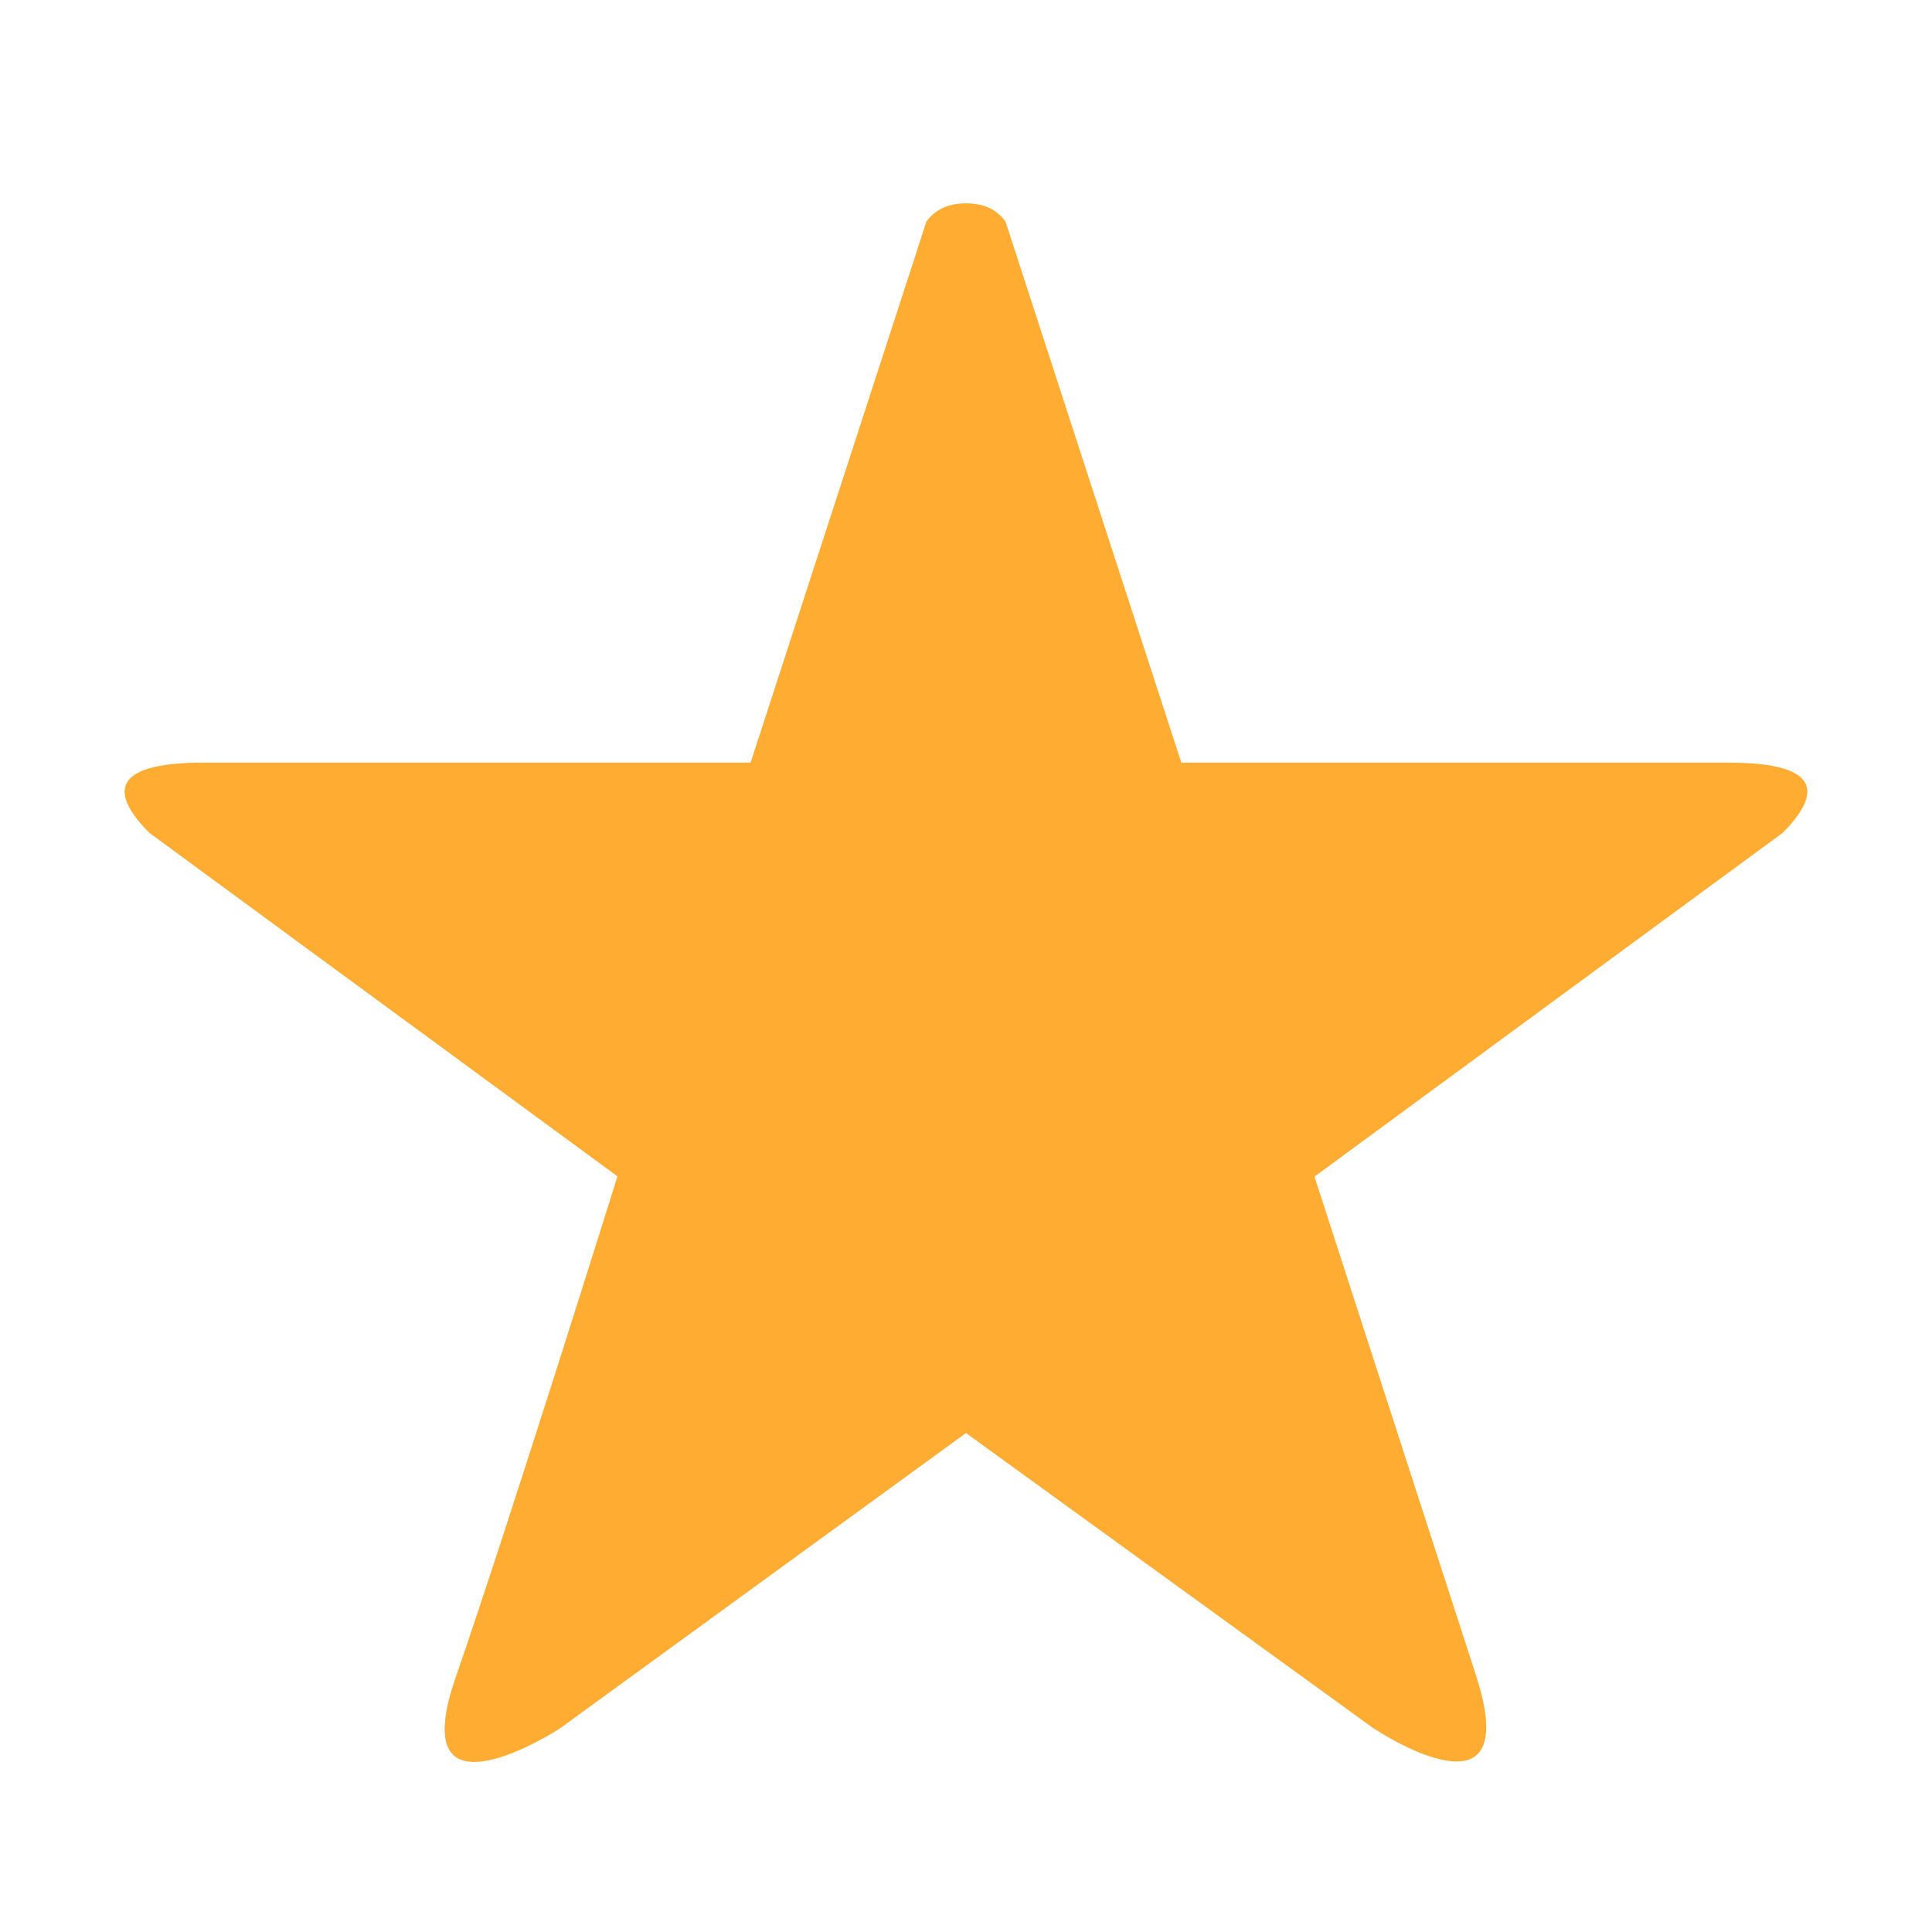 <svg xmlns="http://www.w3.org/2000/svg" viewBox="0 0 47.5 47.5"><defs><clipPath id="a"><path d="M0 38h38V0H0v38z"/></clipPath></defs><g clip-path="url(#a)" transform="matrix(1.25 0 0 -1.25 0 47.5)"><path d="M29.045 5.002l-.037.116-3.154 9.739L33 20.105l.002.001 2.06 1.512C35.758 22.319 35.94 23 34 23H23.235l-3.458 10.643c-.14.194-.375.358-.777.358-.404 0-.638-.166-.78-.36l-.207-.64V33l-3.25-10H4c-1.94 0-1.76-.681-1.062-1.381l2.057-1.51v-.001l7.15-5.245S10 8 8.96 5C7.92 2 11 3.995 11 3.995l8 5.819 8-5.797s3-2.017 2.045.985" fill="#ffac33"/></g></svg>